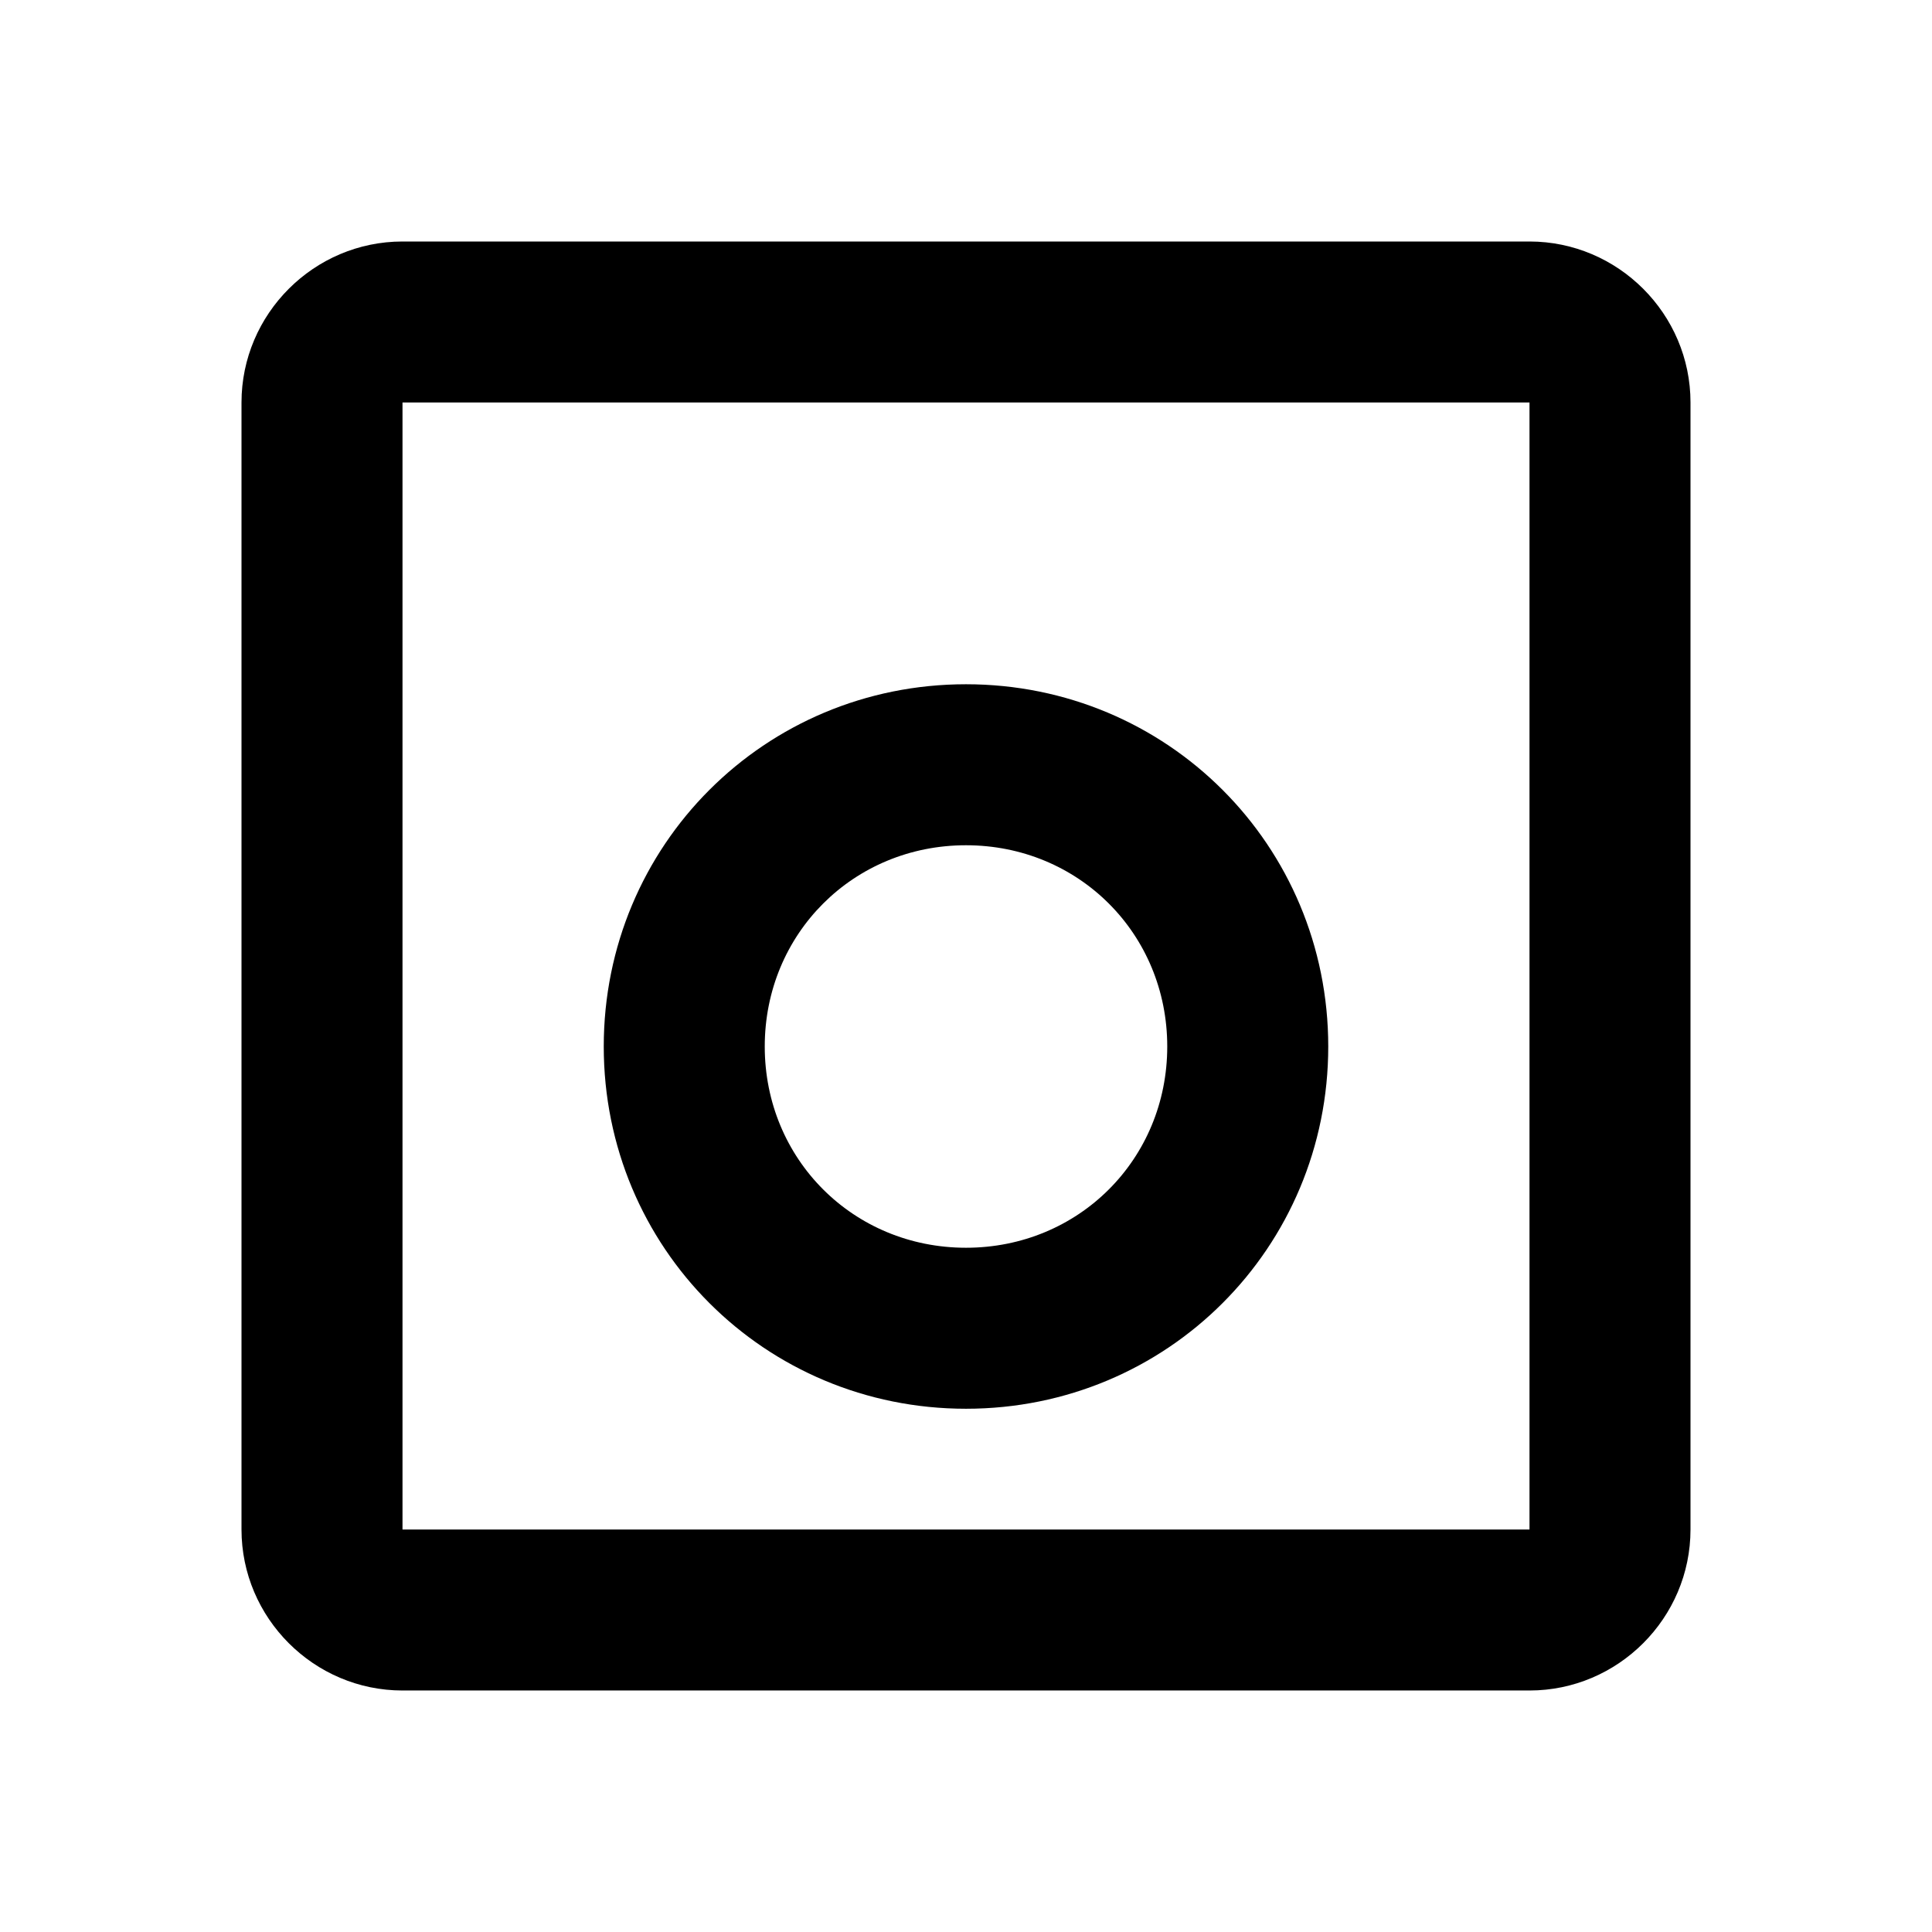 <?xml version="1.0" encoding="UTF-8"?>
<svg width="24" height="24" viewBox="0 0 24 24" xmlns="http://www.w3.org/2000/svg">
    <path fill="currentColor" d="M19 3H5c-1.1 0-2 .9-2 2v14c0 1.1.9 2 2 2h14c1.1 0 2-.9 2-2V5c0-1.1-.9-2-2-2zm0 16H5V5h14v14z"/>
    <path fill="currentColor" d="M12 17.5c2.5 0 4.5-2 4.5-4.5S14.5 8.5 12 8.5 7.5 10.5 7.5 13s2 4.5 4.5 4.5zm0-7c1.4 0 2.5 1.1 2.5 2.5S13.4 15.5 12 15.5 9.5 14.4 9.5 13s1.1-2.5 2.5-2.5z"/>
</svg>
